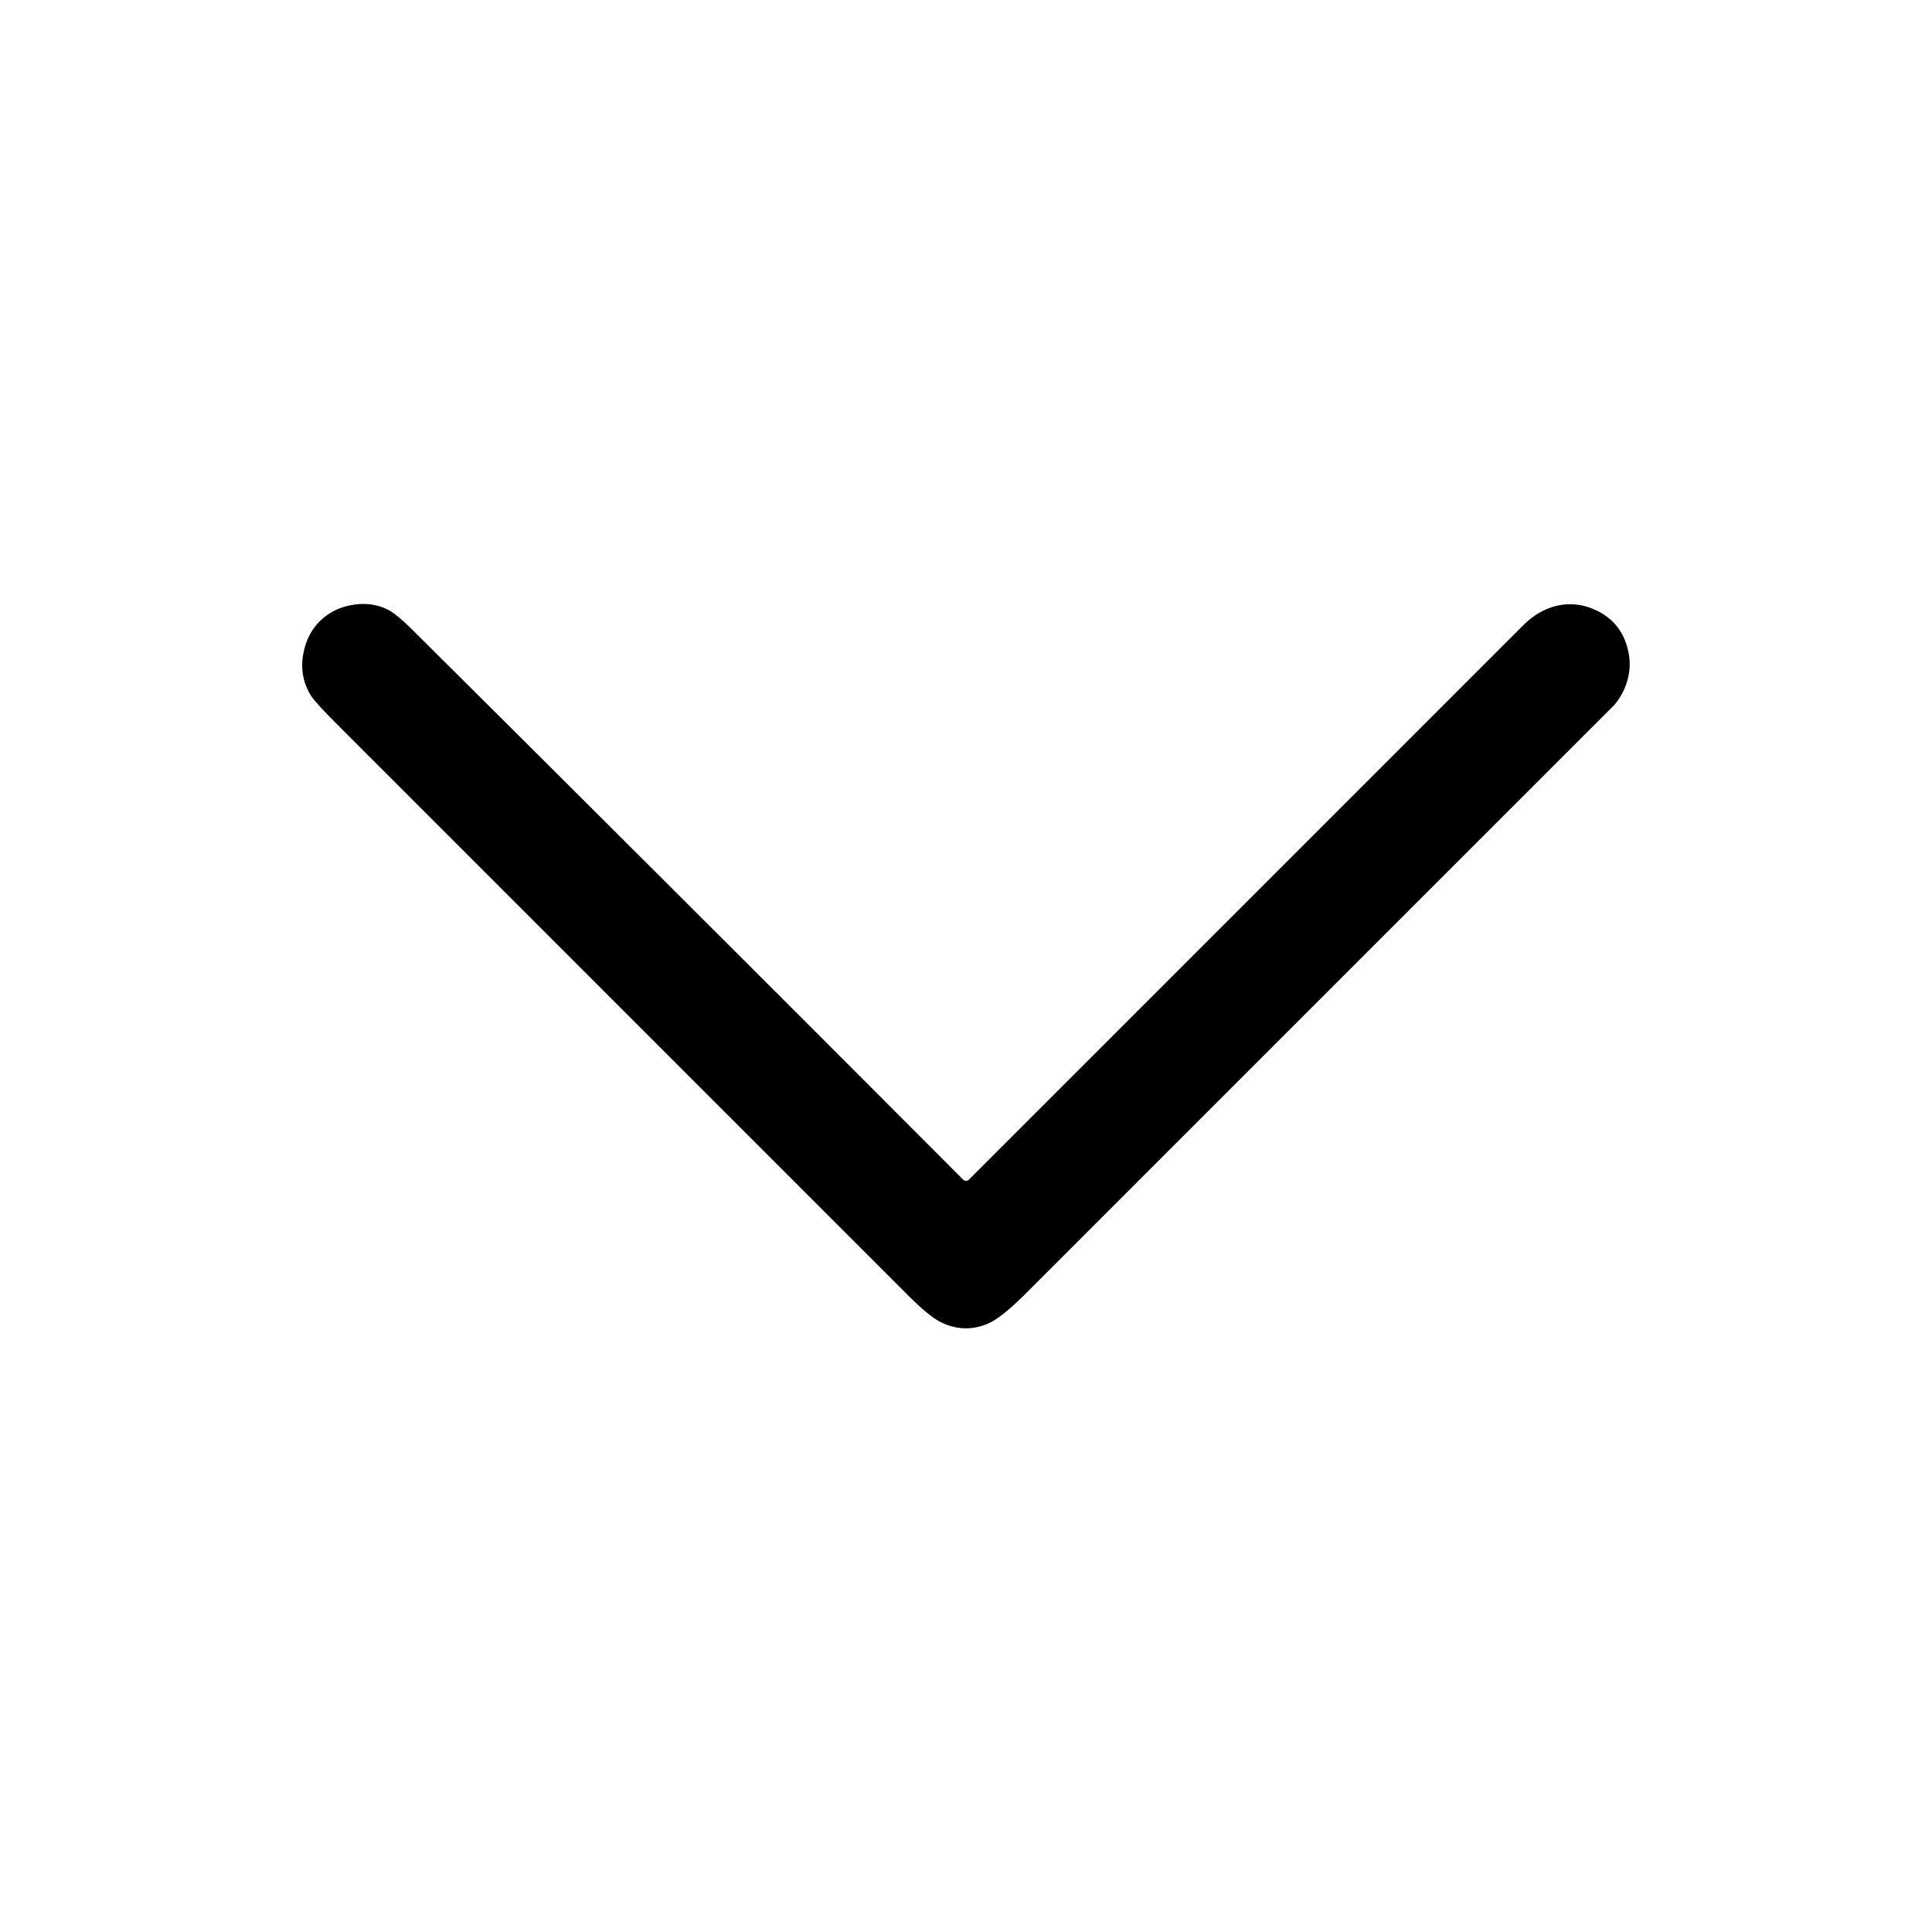 <?xml version="1.0" encoding="UTF-8" standalone="no"?>
<!DOCTYPE svg PUBLIC "-//W3C//DTD SVG 1.1//EN" "http://www.w3.org/Graphics/SVG/1.1/DTD/svg11.dtd">
<svg xmlns="http://www.w3.org/2000/svg" version="1.1" viewBox="0 0 512 512">
<path fill="#000000" d="
  M 109.41 167.02
  Q 182.21 239.40 255.24 312.61
  A 1.07 1.07 45.2 0 0 256.76 312.62
  Q 330.19 239.19 403.56 165.81
  Q 407.97 161.40 413.20 160.41
  Q 418.42 159.41 423.51 161.99
  Q 429.10 164.82 431.05 170.87
  Q 432.65 175.83 431.18 180.65
  Q 430.15 184.03 427.86 186.77
  Q 427.85 186.78 423.02 191.61
  Q 347.30 267.32 271.59 343.04
  Q 265.26 349.36 261.62 350.86
  Q 255.52 353.36 249.49 350.47
  Q 246.34 348.97 240.61 343.24
  Q 165.44 268.06 90.26 192.88
  Q 83.55 186.17 82.47 184.45
  Q 79.05 179.01 80.54 172.48
  Q 81.67 167.55 84.98 164.41
  Q 88.54 161.03 93.75 160.25
  Q 98.60 159.53 102.69 161.52
  Q 105.02 162.65 109.41 167.02
  Z"
/>
</svg>
